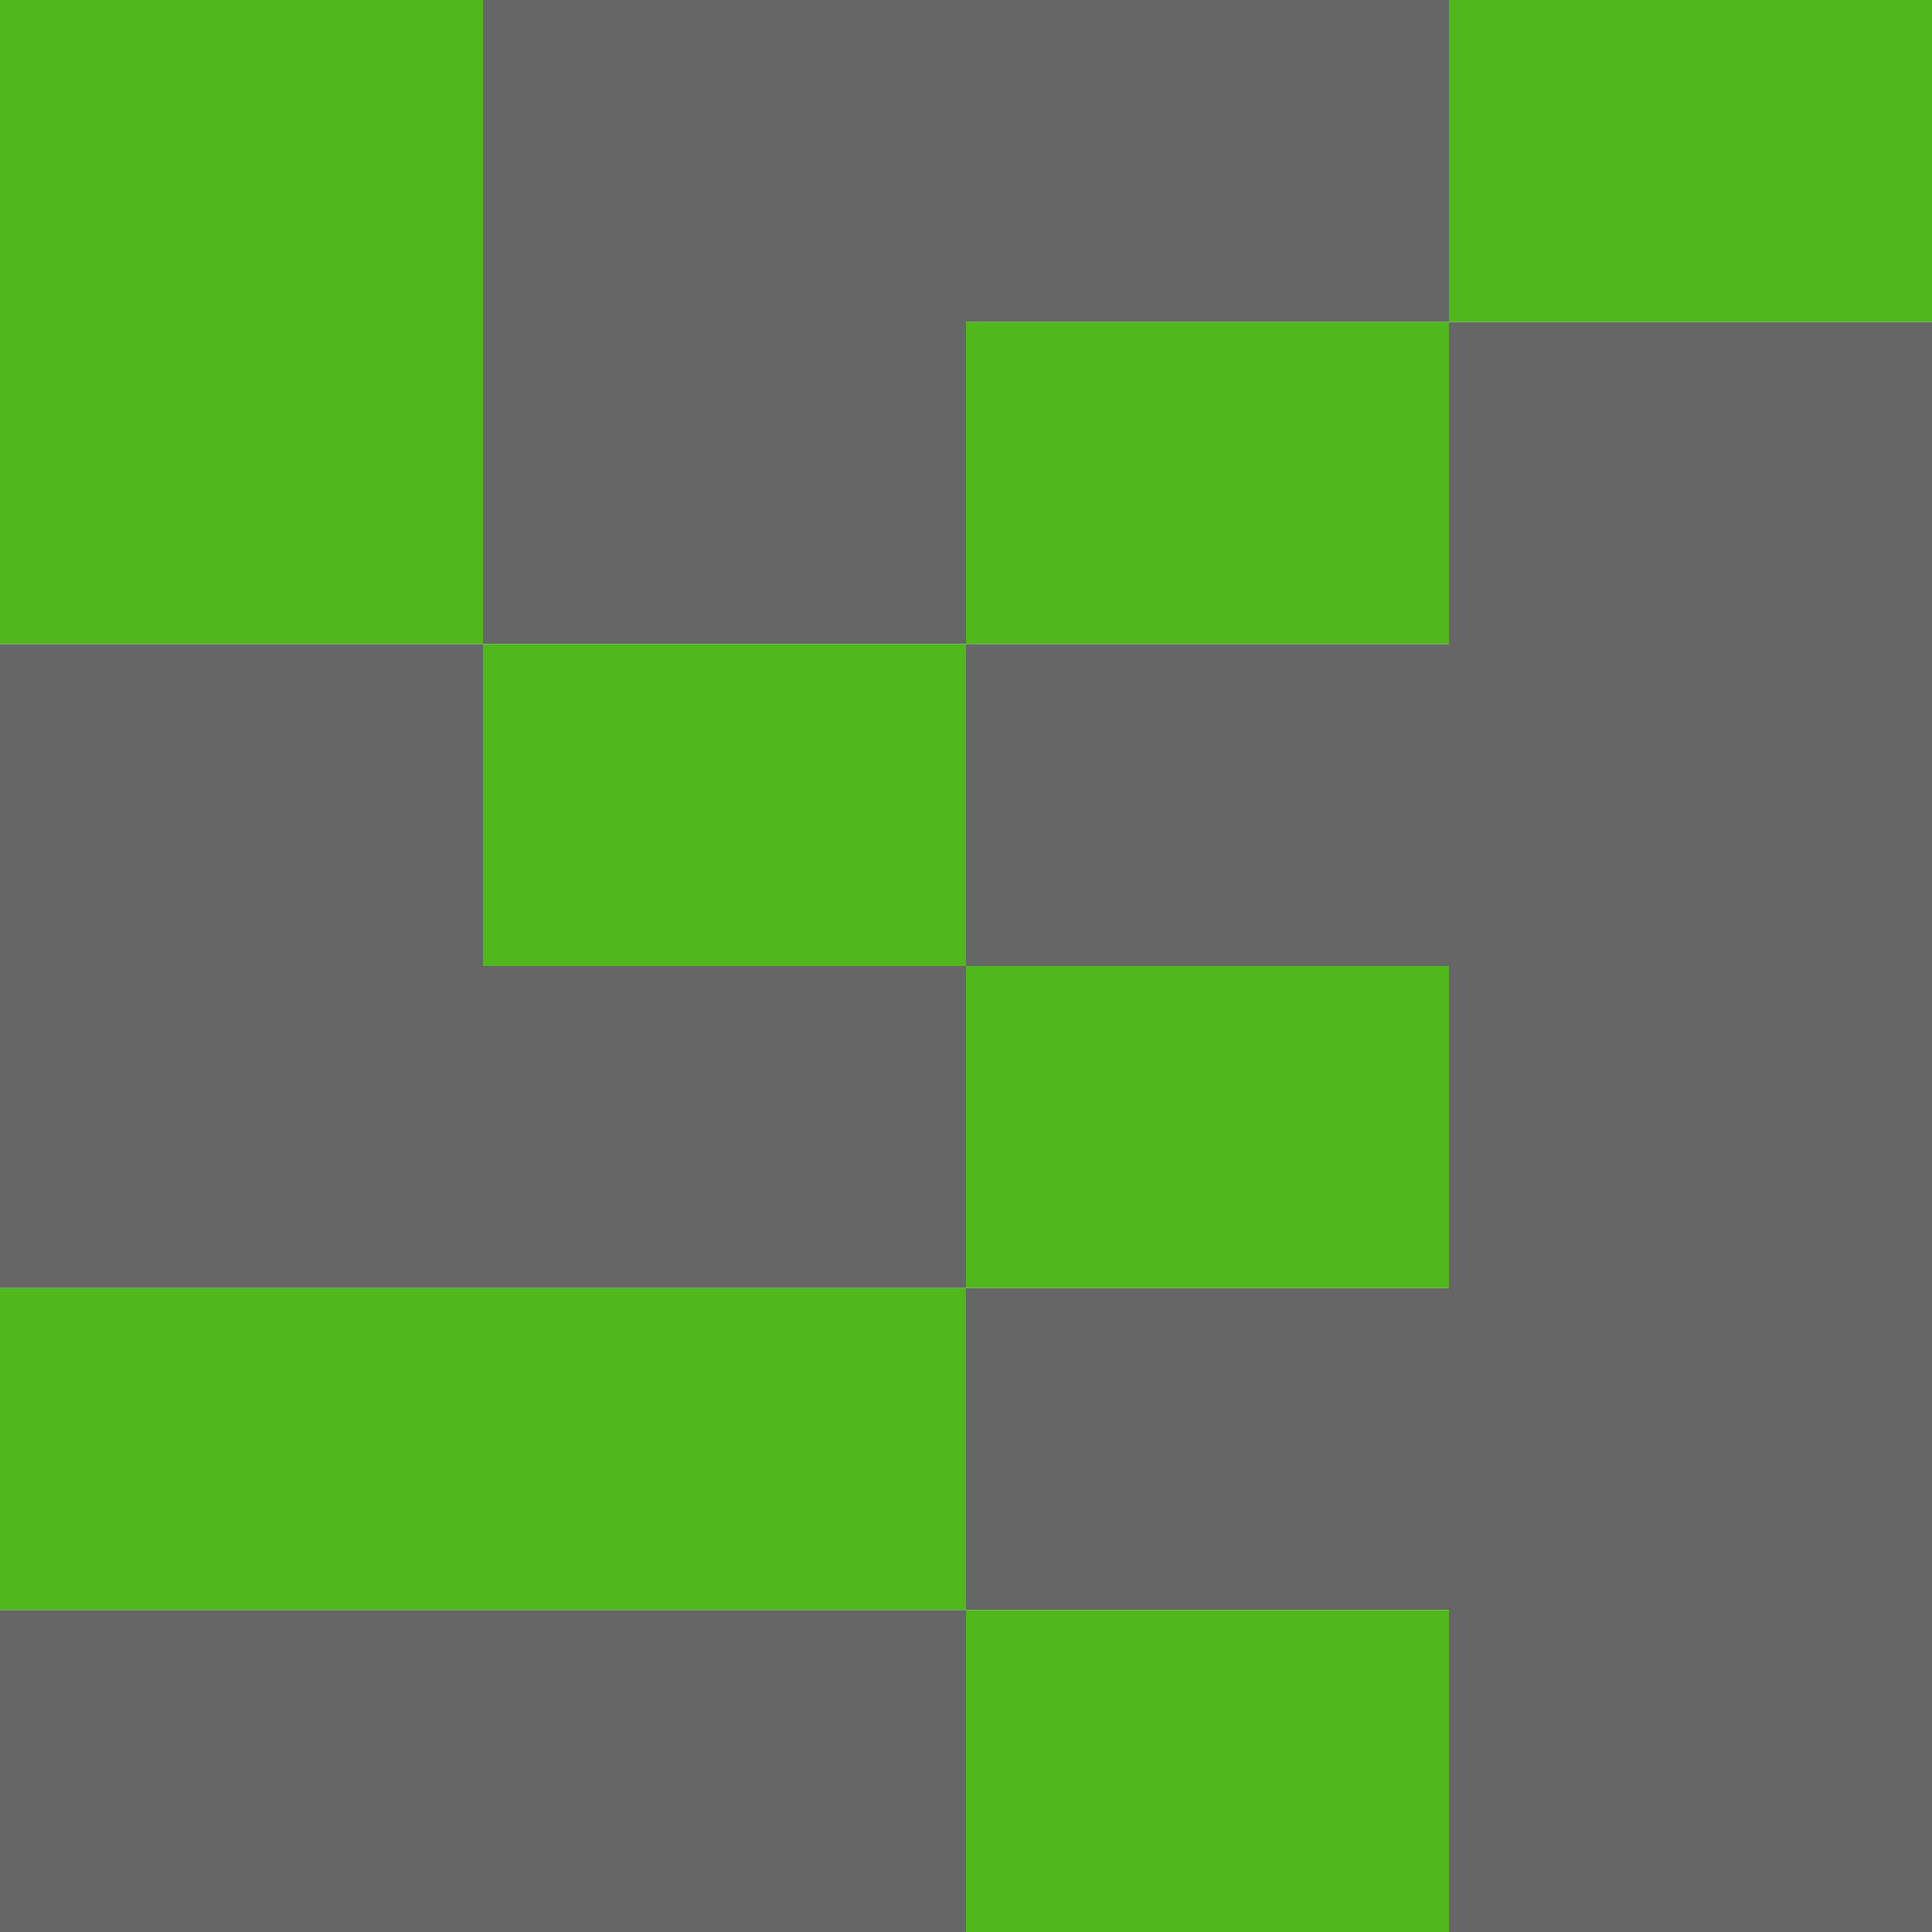 <?xml version="1.0" encoding="utf-8"?>
<!-- Generator: Adobe Illustrator 16.0.3, SVG Export Plug-In . SVG Version: 6.00 Build 0)  -->
<!DOCTYPE svg PUBLIC "-//W3C//DTD SVG 1.1//EN" "http://www.w3.org/Graphics/SVG/1.1/DTD/svg11.dtd">
<svg version="1.1" id="Layer_1" xmlns="http://www.w3.org/2000/svg" xmlns:xlink="http://www.w3.org/1999/xlink" x="0px" y="0px"
	 width="48px" height="48px" viewBox="0 0 48 48" enable-background="new 0 0 48 48" xml:space="preserve">
<g>
	<polygon fill="#666666" points="24,16 24,8 36,8 36,0 12,0 12,16 	"/>
	<polygon fill="#666666" points="24,24 12,24 12,16 0,16 0,32 24,32 	"/>
	<rect y="40" fill="#666666" width="24" height="8"/>
	<polygon fill="#666666" points="36,16 24,16 24,24 36,24 36,32 24,32 24,40 36,40 36,48 48,48 48,8 36,8 	"/>
	<rect fill="#4FB81C" width="12" height="16"/>
	<rect x="12" y="16" fill="#4FB81C" width="12" height="8"/>
	<rect x="36" fill="#4FB81C" width="12" height="8"/>
	<rect y="32" fill="#4FB81C" width="24" height="8"/>
	<rect x="24" y="8" fill="#4FB81C" width="12" height="8"/>
	<rect x="24" y="40" fill="#4FB81C" width="12" height="8"/>
	<rect x="24" y="24" fill="#4FB81C" width="12" height="8"/>
</g>
</svg>

